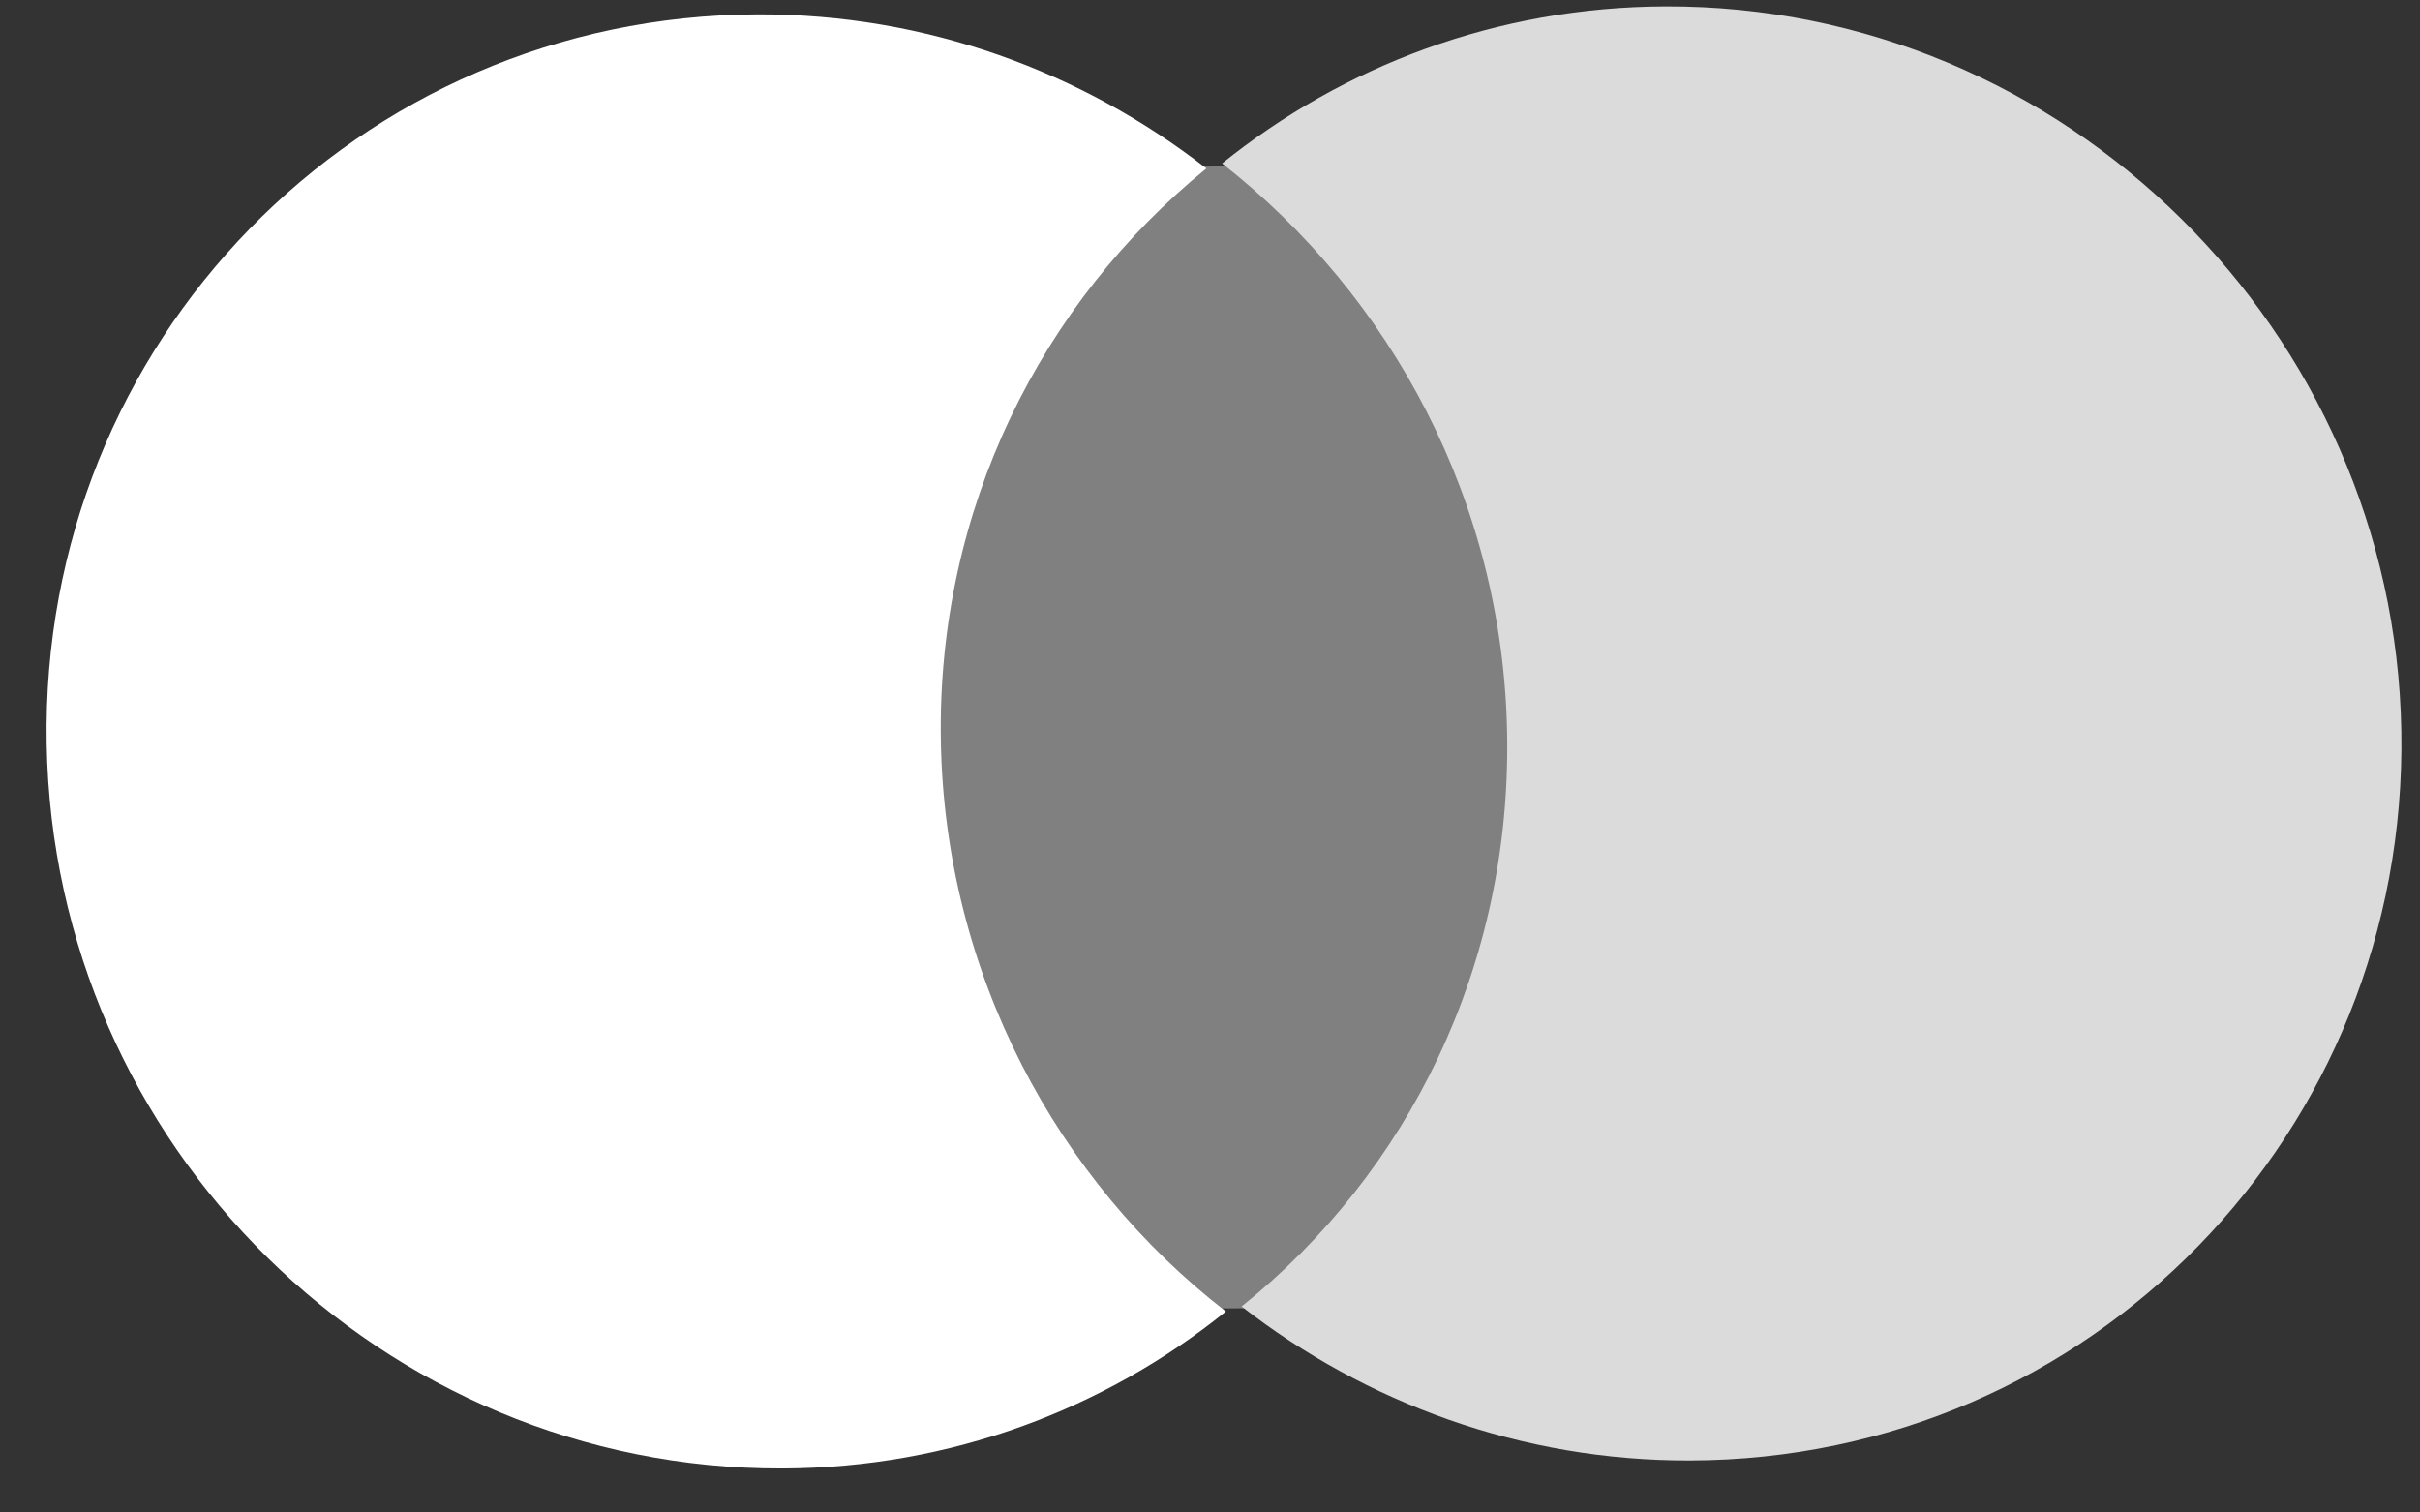 <svg width="32" height="20" viewBox="0 0 32 20" fill="none" xmlns="http://www.w3.org/2000/svg">
<rect x="0" y="0" width="32" height="20" fill="#333333" stroke="none"/>
<path d="M20.221 2.188L11.895 2.215L12.151 17.314L20.477 17.287L20.221 2.188Z" fill="#808080"/>
<path d="M12.441 9.796C12.388 6.725 13.777 3.997 15.952 2.227C14.309 0.95 12.25 0.183 10.018 0.19C4.731 0.208 0.526 4.521 0.617 9.835C0.708 15.15 5.059 19.435 10.346 19.418C12.578 19.41 14.611 18.629 16.21 17.342C13.975 15.613 12.493 12.867 12.441 9.796Z" fill="white"/>
<path d="M31.753 9.667C31.843 14.981 27.639 19.295 22.352 19.312C20.12 19.32 18.061 18.552 16.418 17.276C18.62 15.506 19.982 12.777 19.929 9.706C19.877 6.635 18.395 3.916 16.16 2.161C17.759 0.874 19.792 0.092 22.023 0.085C27.311 0.067 31.662 4.38 31.753 9.667Z" fill="#DBDBDB"/>
</svg>
